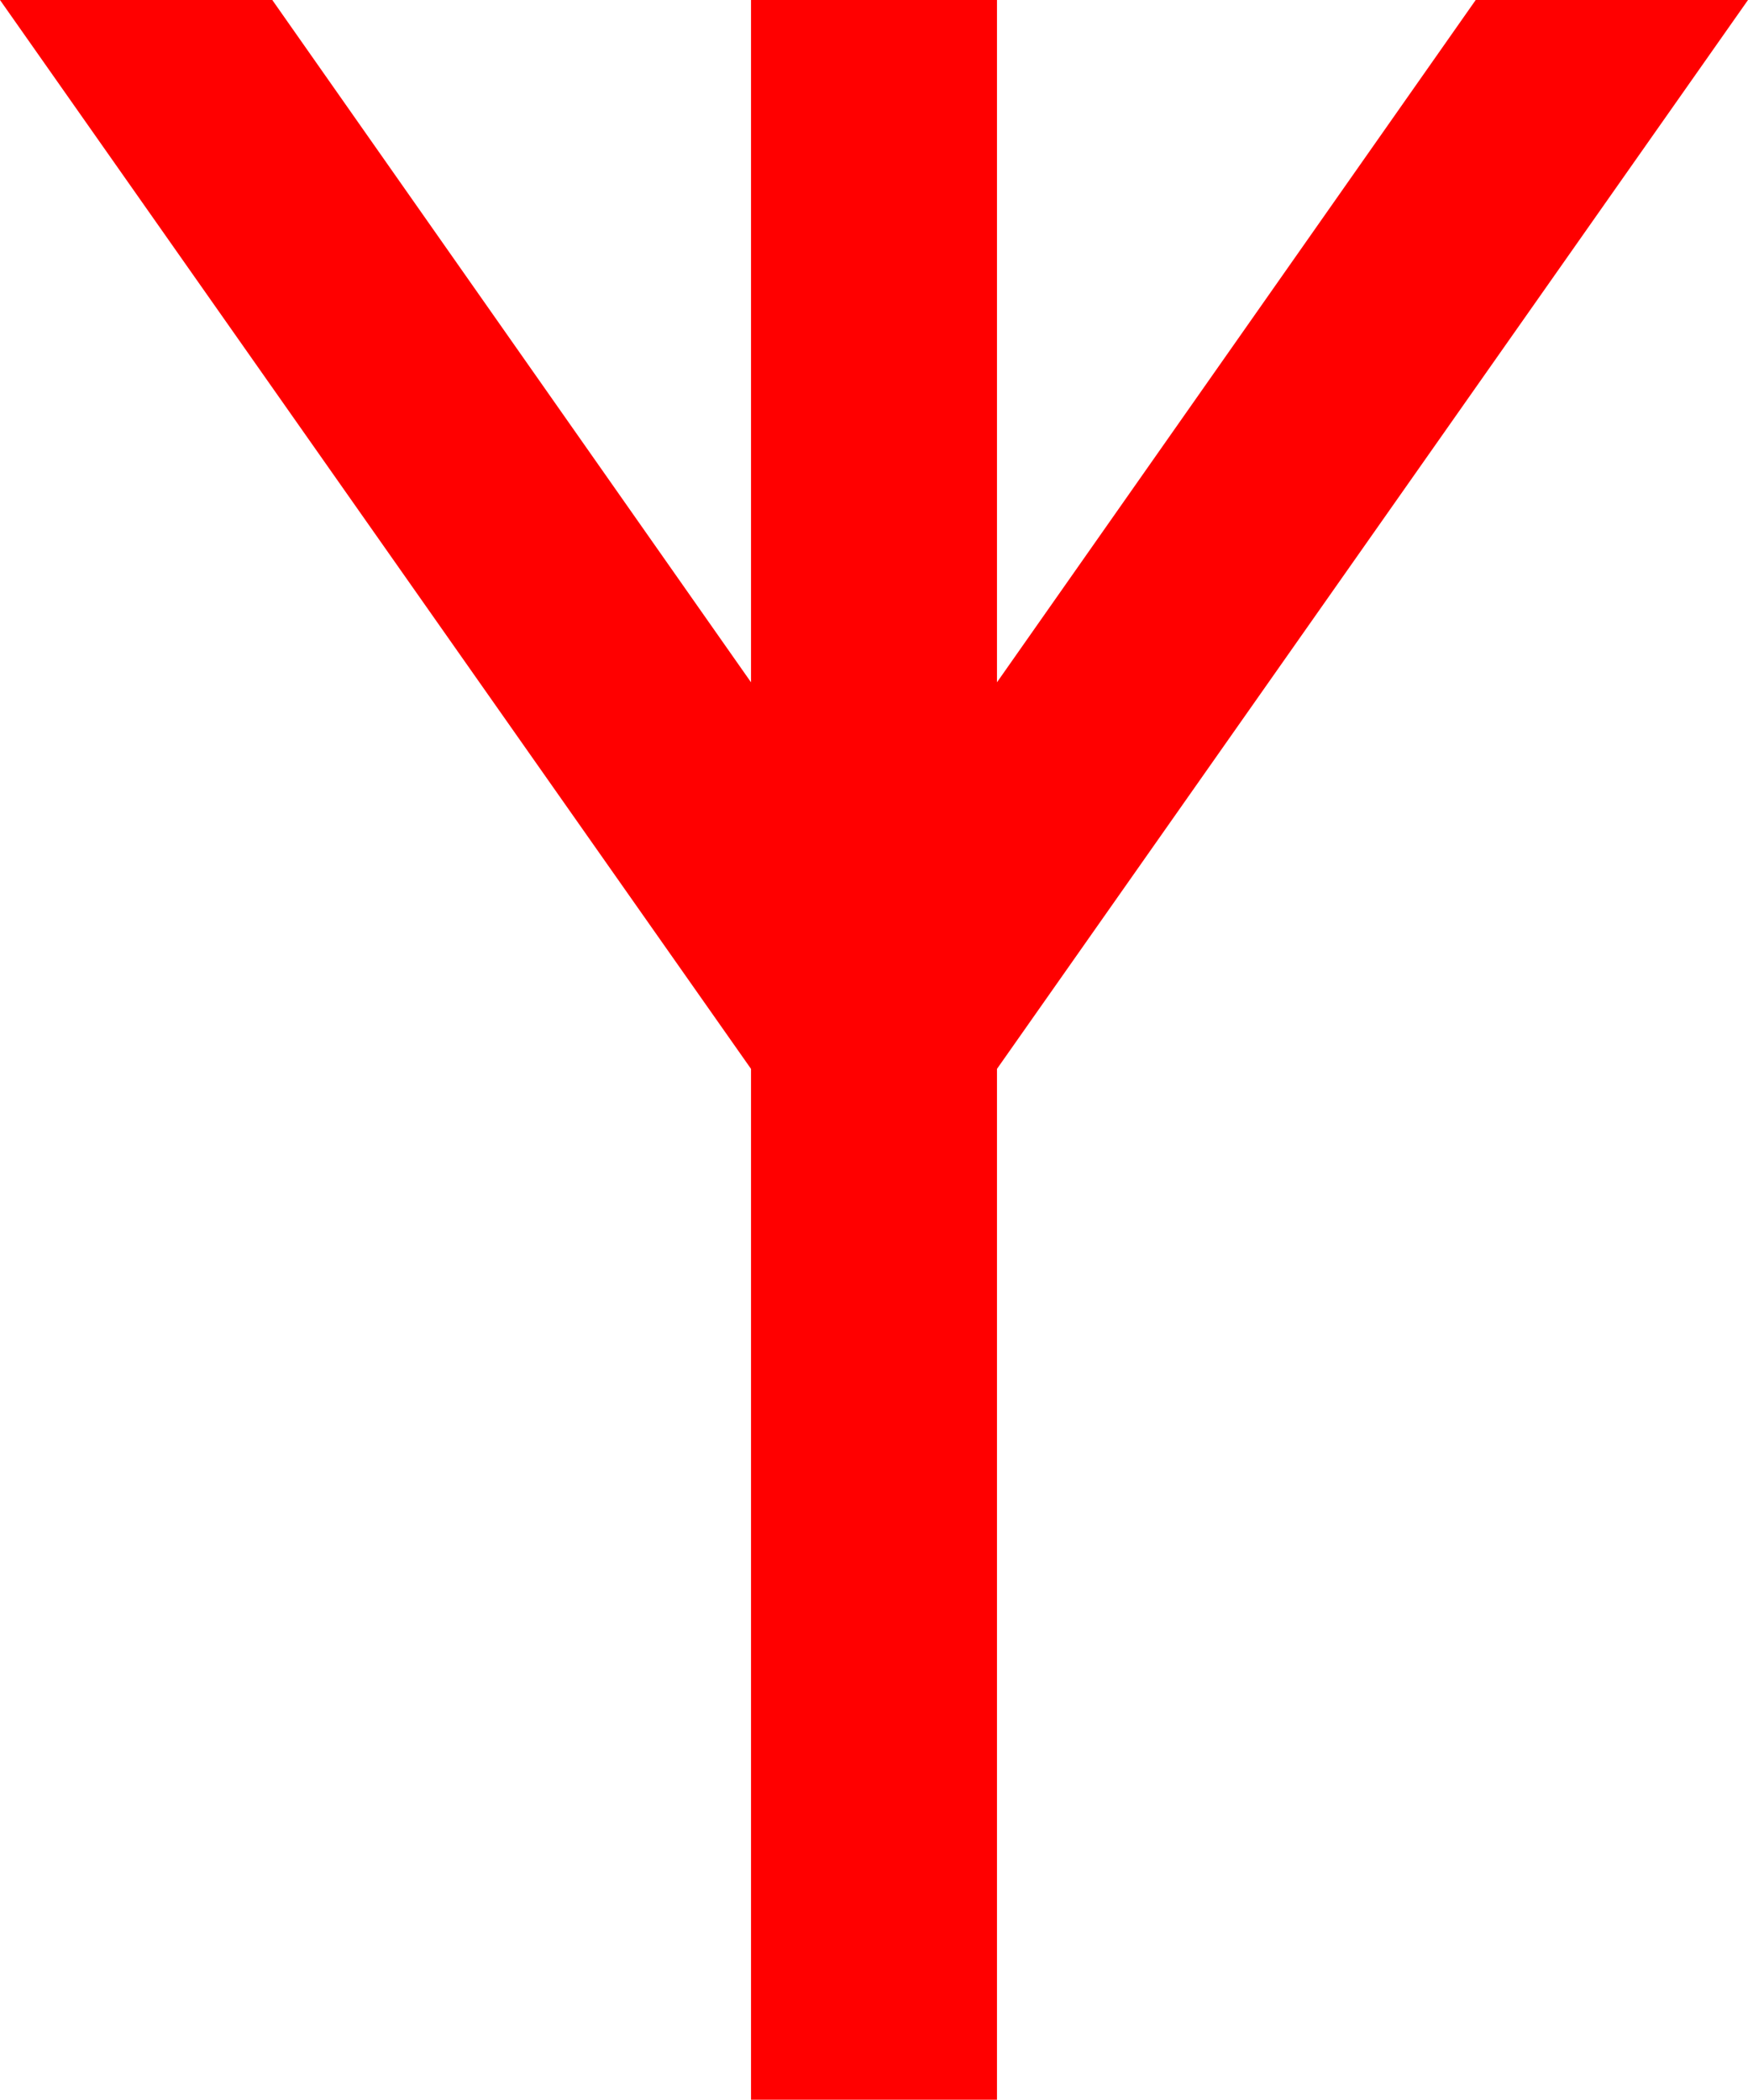 <?xml version="1.0" encoding="utf-8"?>
<!DOCTYPE svg PUBLIC "-//W3C//DTD SVG 1.1//EN" "http://www.w3.org/Graphics/SVG/1.1/DTD/svg11.dtd">
<svg width="34.98" height="42.012" xmlns="http://www.w3.org/2000/svg" xmlns:xlink="http://www.w3.org/1999/xlink" xmlns:xml="http://www.w3.org/XML/1998/namespace" version="1.1">
  <g>
    <g>
      <path style="fill:#FF0000;fill-opacity:1" d="M0,0L5.449,0 15.029,13.652 15.029,0 19.951,0 19.951,13.652 29.531,0 34.98,0 19.951,21.387 19.951,42.012 15.029,42.012 15.029,21.387 0,0z" />
    </g>
  </g>
</svg>